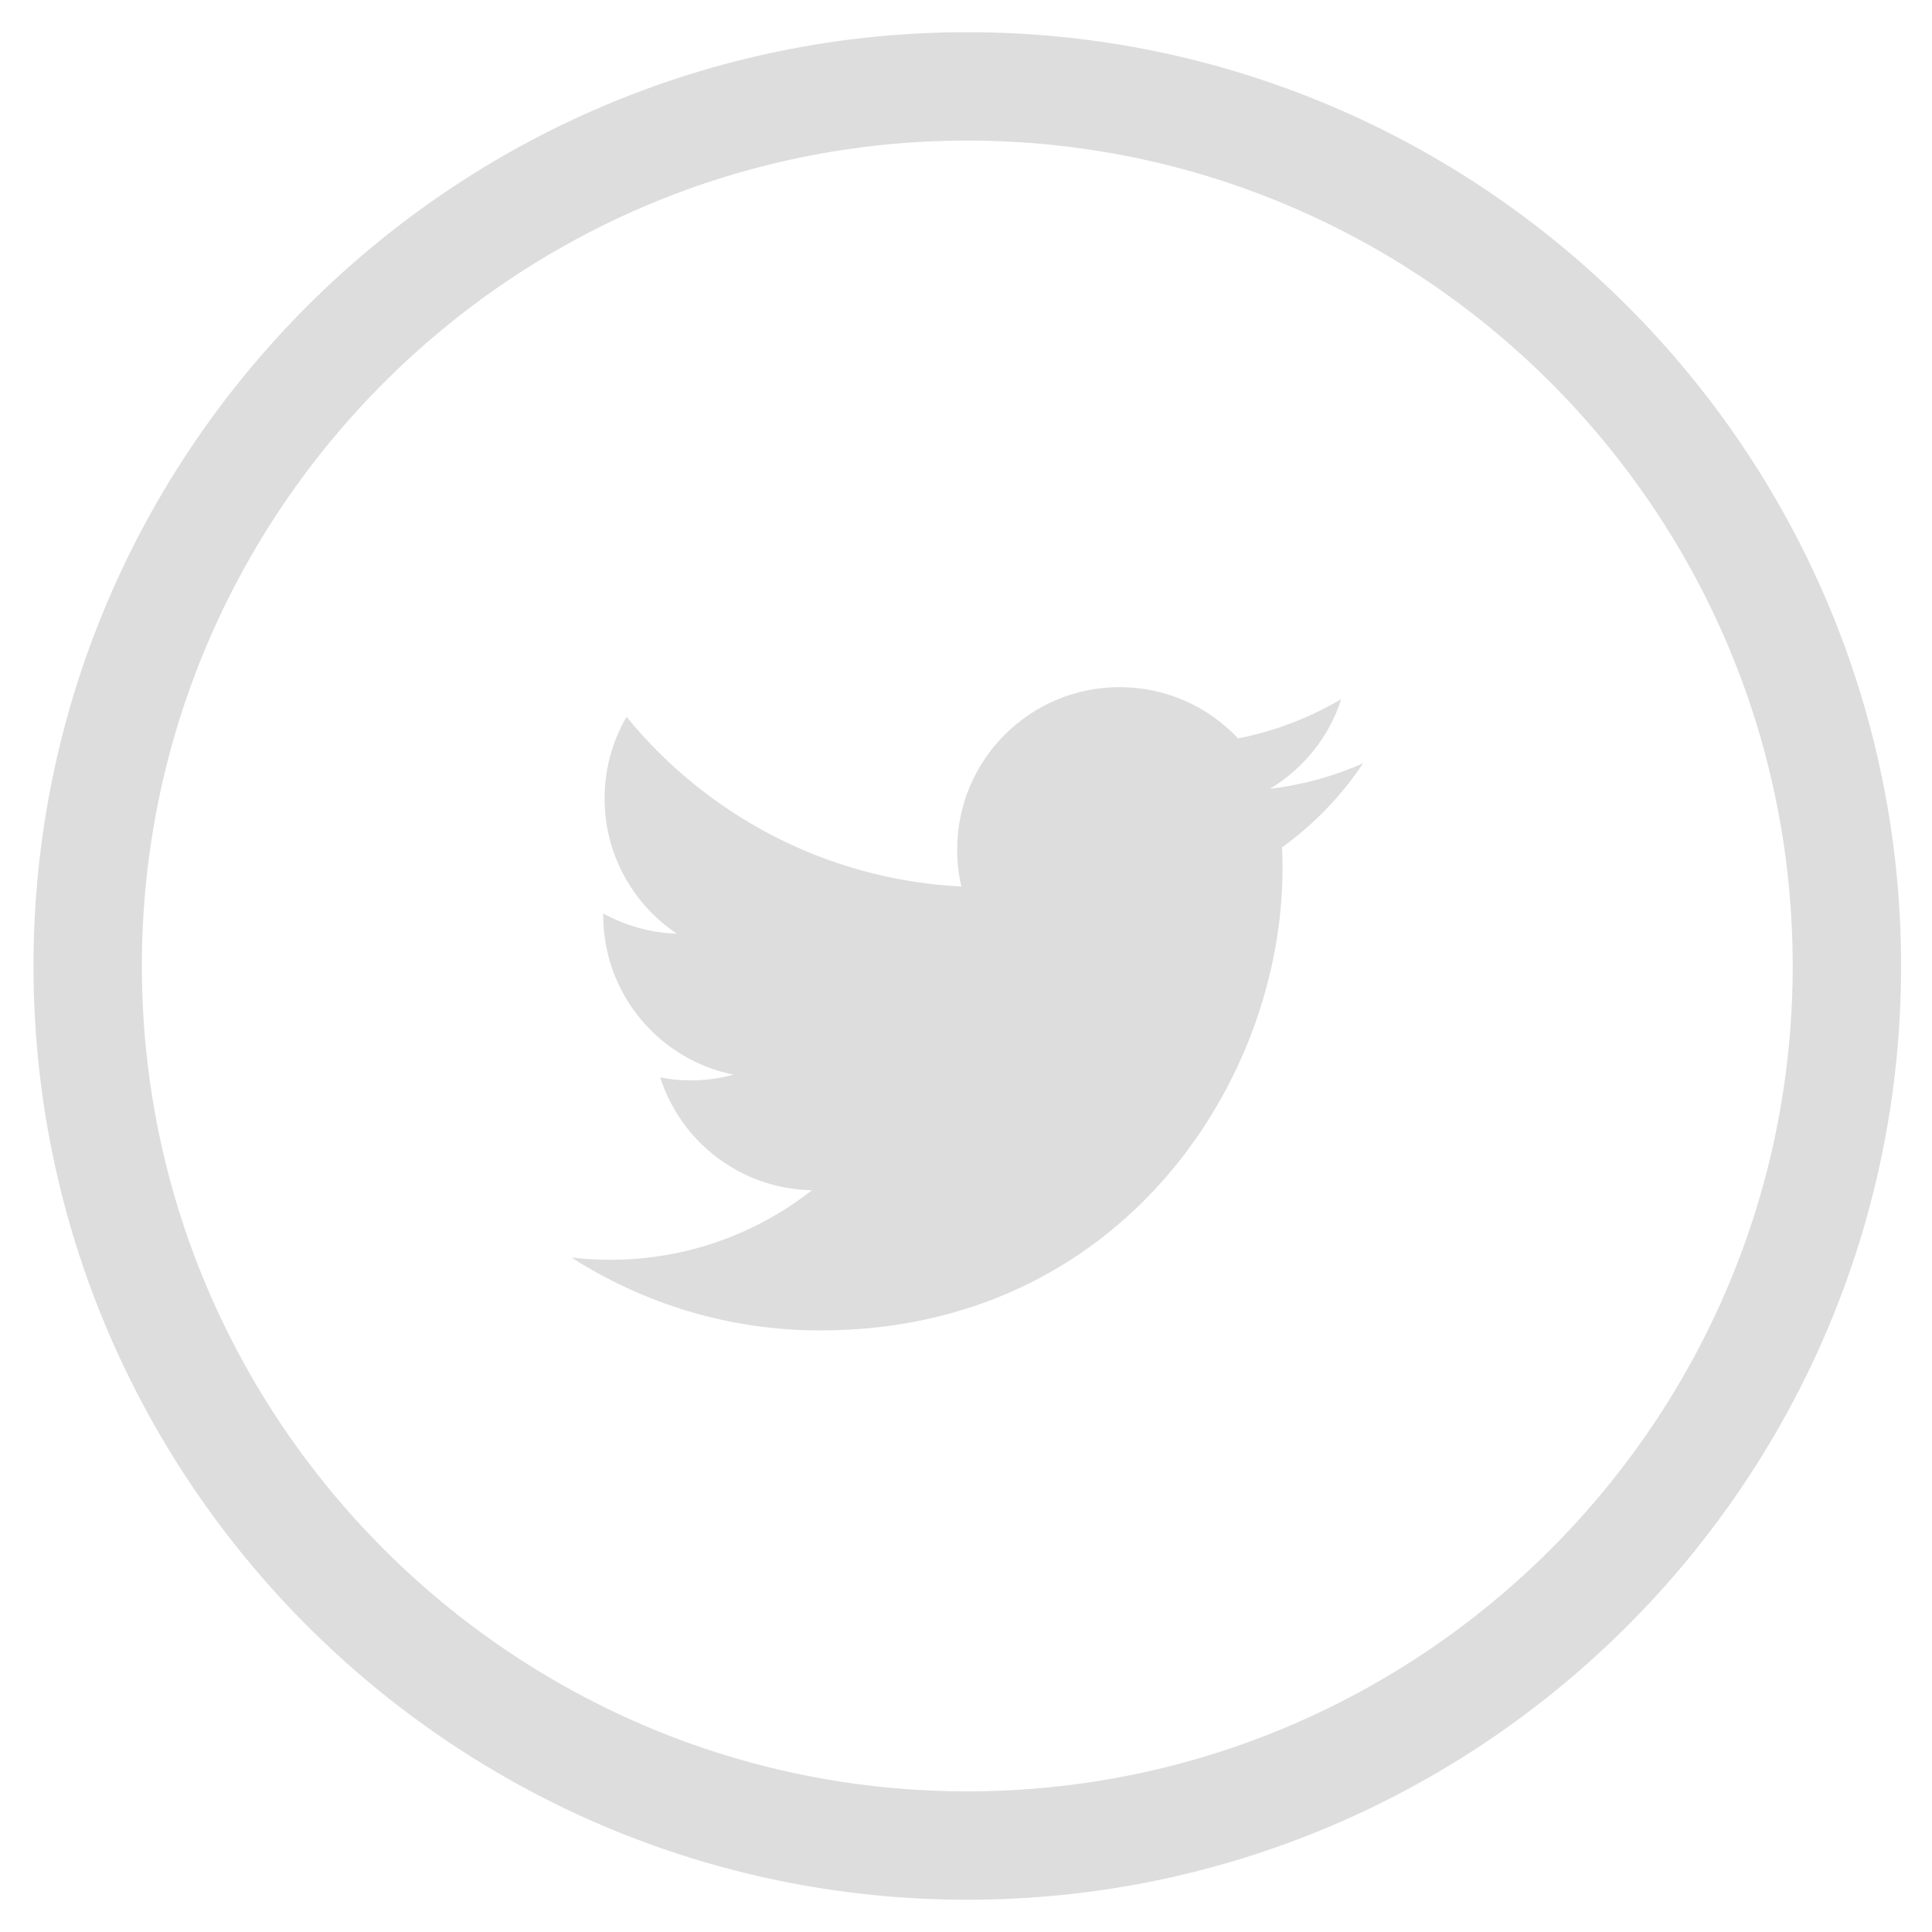 <?xml version="1.0" encoding="UTF-8" standalone="no"?>
<svg width="30px" height="30px" viewBox="0 0 30 30" version="1.1" xmlns="http://www.w3.org/2000/svg" xmlns:xlink="http://www.w3.org/1999/xlink" xmlns:sketch="http://www.bohemiancoding.com/sketch/ns">
    <!-- Generator: Sketch 3.0.4 (8053) - http://www.bohemiancoding.com/sketch -->
    <title>twitter 3</title>
    <desc>Created with Sketch.</desc>
    <defs></defs>
    <g id="Comp" stroke="none" stroke-width="1" fill="none" fill-rule="evenodd" sketch:type="MSPage">
        <g id="Tablet-CS" sketch:type="MSArtboardGroup" transform="translate(-369, -2653)" fill="#DDDDDD">
            <g id="twitter-3" sketch:type="MSLayerGroup" transform="translate(370, 2654)">
                <path d="M14.02,0.683 C6.677,0.683 0.703,6.656 0.703,14 C0.703,21.342 6.677,27.316 14.02,27.316 C21.363,27.316 27.337,21.342 27.337,14 C27.337,6.656 21.363,0.683 14.02,0.683 L14.02,0.683 Z M14.02,27.999 C6.301,27.999 0.02,21.719 0.02,14 C0.02,6.28 6.301,-0 14.02,-0 C21.74,-0 28.02,6.28 28.02,14 C28.02,21.719 21.74,27.999 14.02,27.999 L14.02,27.999 Z" id="Fill-4" stroke="#DDDDDD" sketch:type="MSShapeGroup"></path>
                <path d="M20.166,10.852 C19.714,11.053 19.228,11.188 18.718,11.249 C19.239,10.937 19.639,10.443 19.827,9.855 C19.339,10.144 18.8,10.353 18.225,10.466 C17.766,9.976 17.11,9.67 16.384,9.67 C14.992,9.67 13.863,10.799 13.863,12.191 C13.863,12.389 13.884,12.581 13.928,12.766 C11.832,12.66 9.974,11.657 8.729,10.131 C8.512,10.504 8.388,10.937 8.388,11.399 C8.388,12.274 8.834,13.046 9.51,13.498 C9.097,13.486 8.708,13.371 8.367,13.184 L8.367,13.214 C8.367,14.437 9.237,15.456 10.391,15.687 C10.179,15.746 9.957,15.776 9.726,15.776 C9.564,15.776 9.406,15.761 9.252,15.731 C9.573,16.733 10.503,17.462 11.608,17.482 C10.744,18.159 9.656,18.562 8.475,18.562 C8.272,18.562 8.071,18.55 7.874,18.527 C8.99,19.242 10.316,19.659 11.739,19.659 C16.379,19.659 18.915,15.817 18.915,12.484 C18.915,12.375 18.913,12.265 18.908,12.158 C19.401,11.802 19.83,11.358 20.166,10.852" id="Fill-5" sketch:type="MSShapeGroup"></path>
            </g>
        </g>
    </g>
</svg>